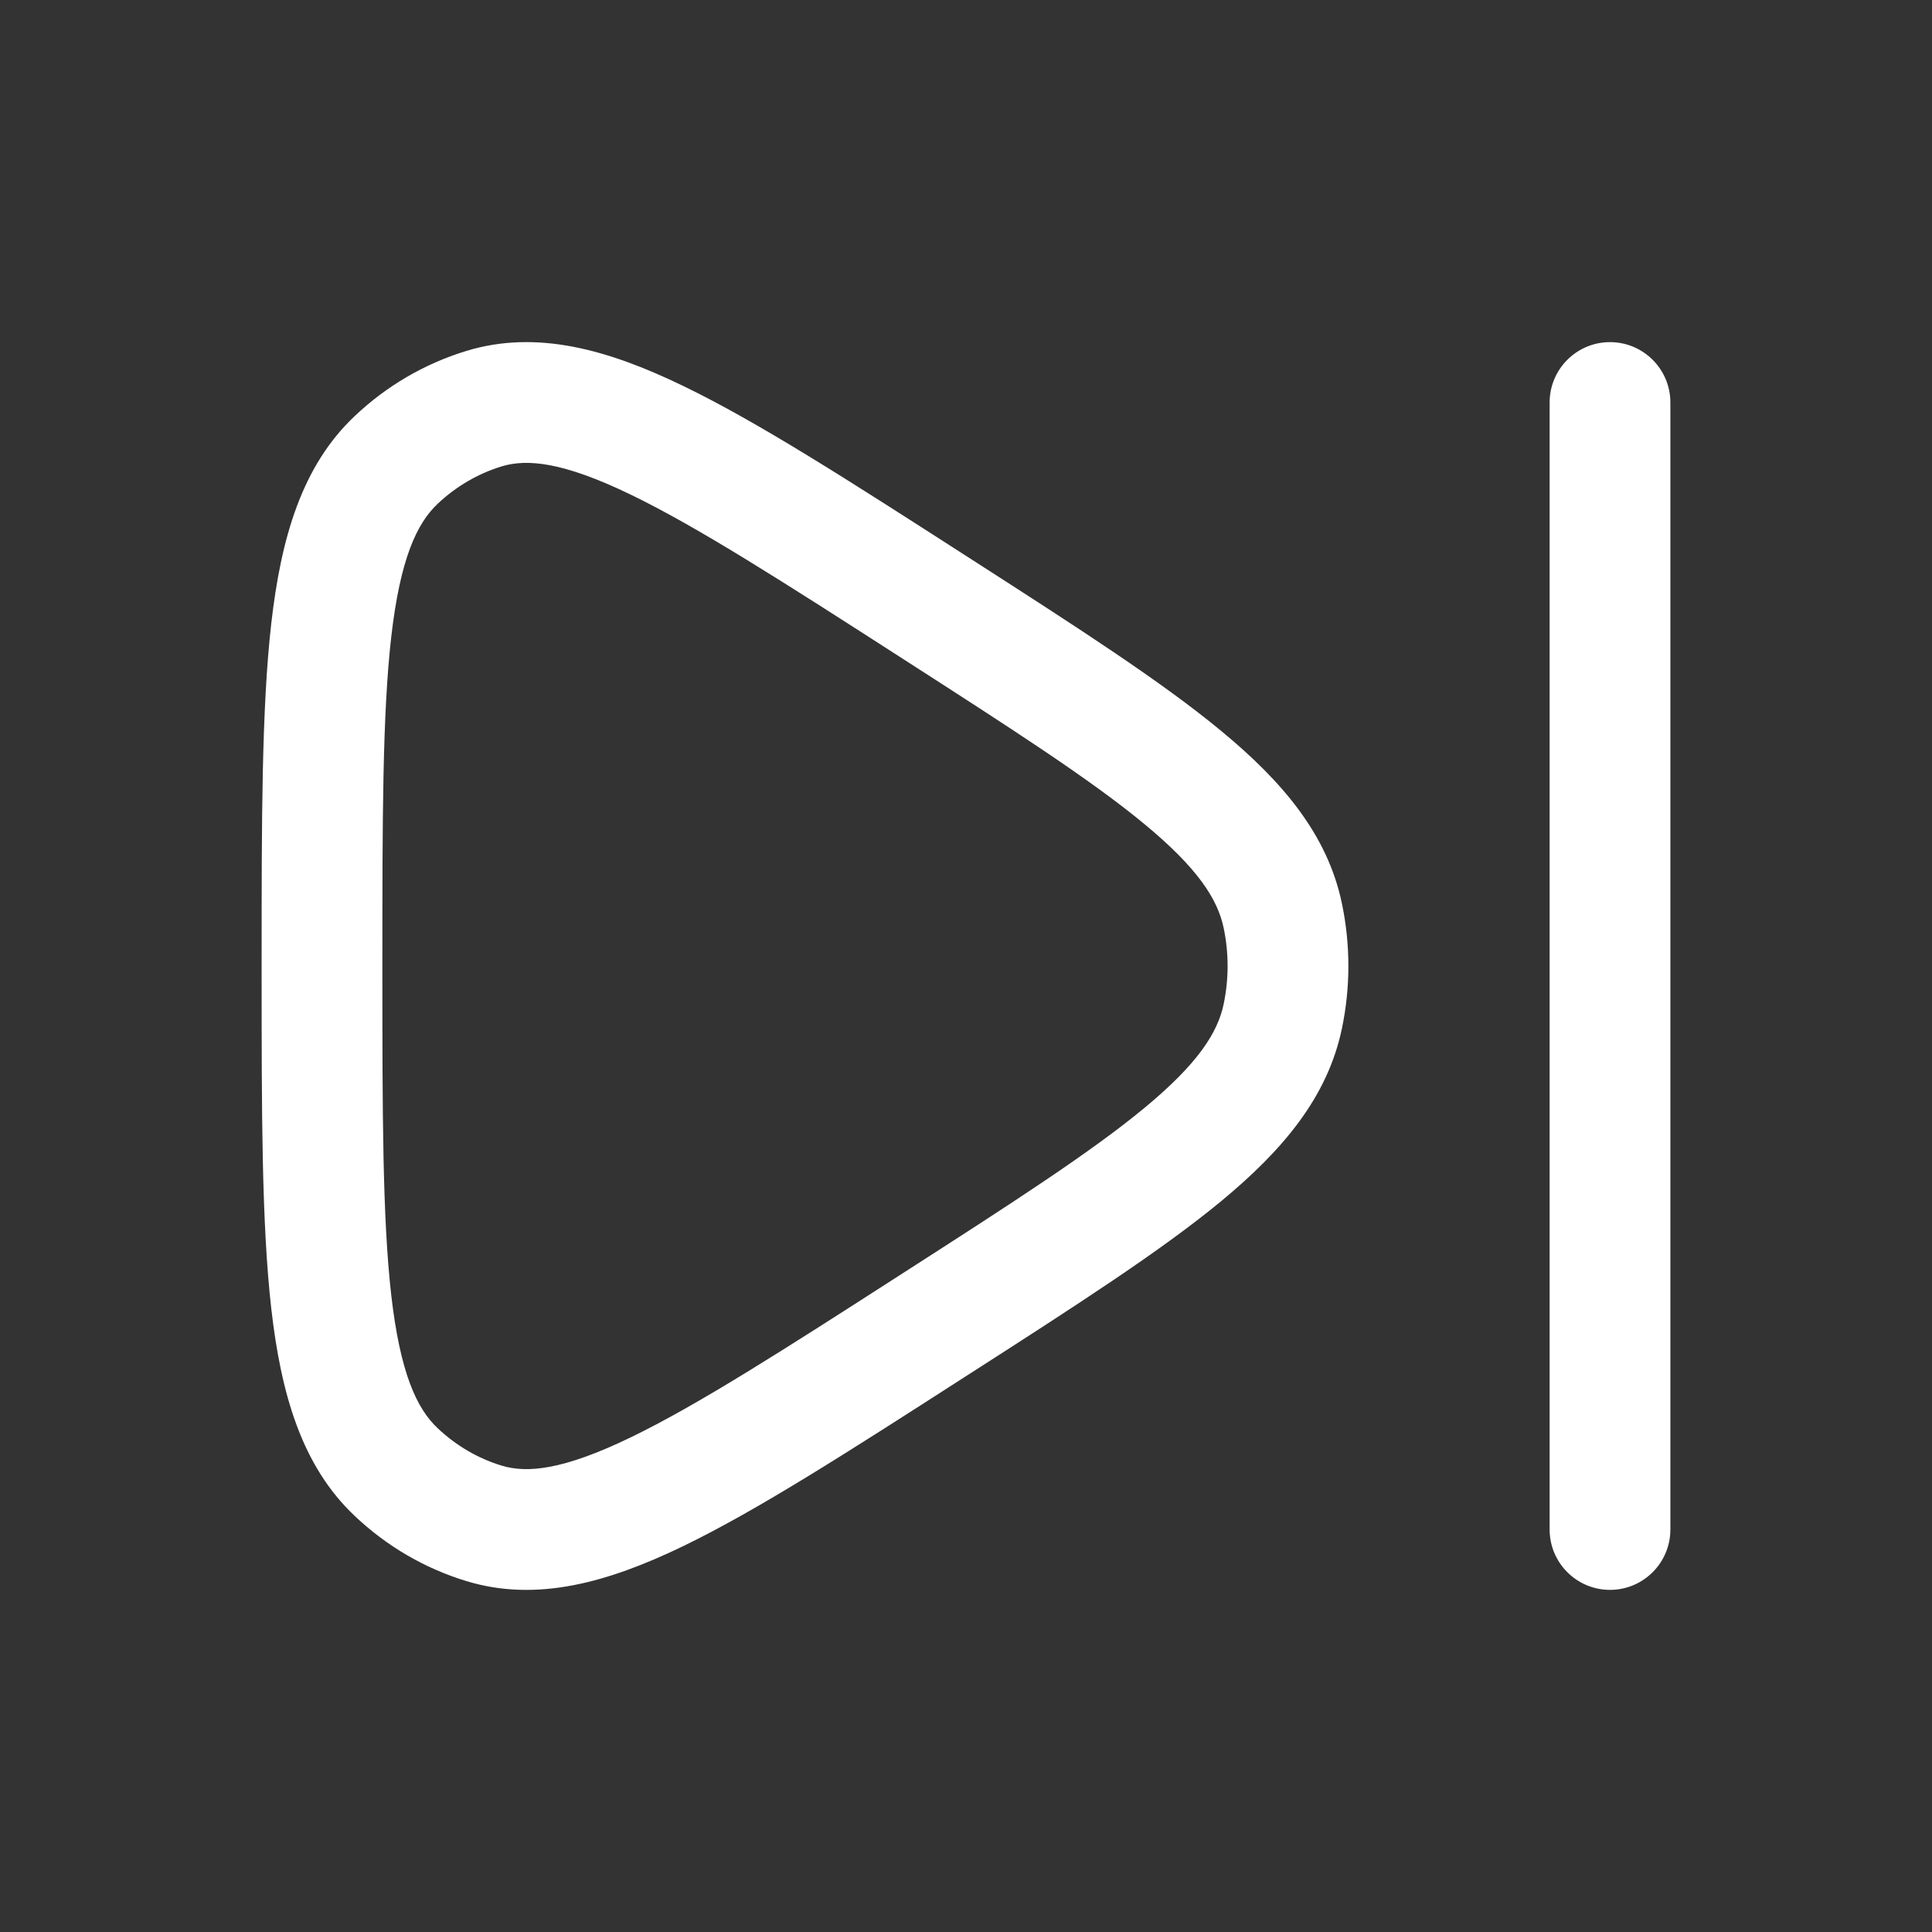 <svg xmlns="http://www.w3.org/2000/svg" viewBox="0 0 24 24" width="24" height="24" fill="none">
  <rect x="0" y="0" width="24" height="24" fill="#333333" stroke="none"/>
  <path fill="#FFFFFF"
    d="M12.069,6.949 C13.386,7.796 14.432,8.468 15.175,9.084 C15.932,9.71 16.49,10.367 16.669,11.22 C16.777,11.734 16.777,12.266 16.669,12.78 C16.49,13.633 15.932,14.29 15.175,14.917 C14.432,15.532 13.386,16.205 12.069,17.051 L11.98,17.108 C10.546,18.03 9.411,18.76 8.484,19.208 C7.552,19.658 6.666,19.908 5.791,19.64 C5.275,19.483 4.802,19.206 4.408,18.833 C3.747,18.21 3.491,17.315 3.37,16.257 C3.25,15.203 3.25,13.814 3.25,12.051 L3.25,11.949 C3.25,10.186 3.25,8.797 3.37,7.743 C3.491,6.686 3.747,5.79 4.408,5.167 C4.802,4.794 5.275,4.518 5.791,4.36 C6.666,4.092 7.552,4.342 8.484,4.793 C9.411,5.24 10.546,5.97 11.98,6.892 Z M6.23,5.794 C5.938,5.884 5.667,6.041 5.437,6.258 C5.175,6.505 4.971,6.947 4.86,7.913 C4.751,8.872 4.75,10.175 4.75,12 C4.75,13.825 4.751,15.128 4.86,16.087 C4.971,17.053 5.175,17.496 5.437,17.742 C5.667,17.959 5.938,18.117 6.23,18.206 C6.547,18.303 6.994,18.262 7.832,17.857 C8.666,17.454 9.725,16.775 11.214,15.817 C12.584,14.937 13.554,14.312 14.219,13.761 C14.88,13.214 15.126,12.83 15.201,12.472 C15.266,12.161 15.266,11.839 15.201,11.528 C15.126,11.17 14.88,10.786 14.219,10.239 C13.554,9.688 12.584,9.064 11.214,8.183 C9.725,7.225 8.666,6.546 7.832,6.143 C6.994,5.738 6.547,5.697 6.23,5.794 Z M20.75,5 L20.75,19 C20.75,19.414 20.414,19.75 20,19.75 C19.586,19.75 19.25,19.414 19.25,19 L19.25,5 C19.25,4.586 19.586,4.25 20,4.25 C20.414,4.25 20.75,4.586 20.75,5 Z" />
</svg>
